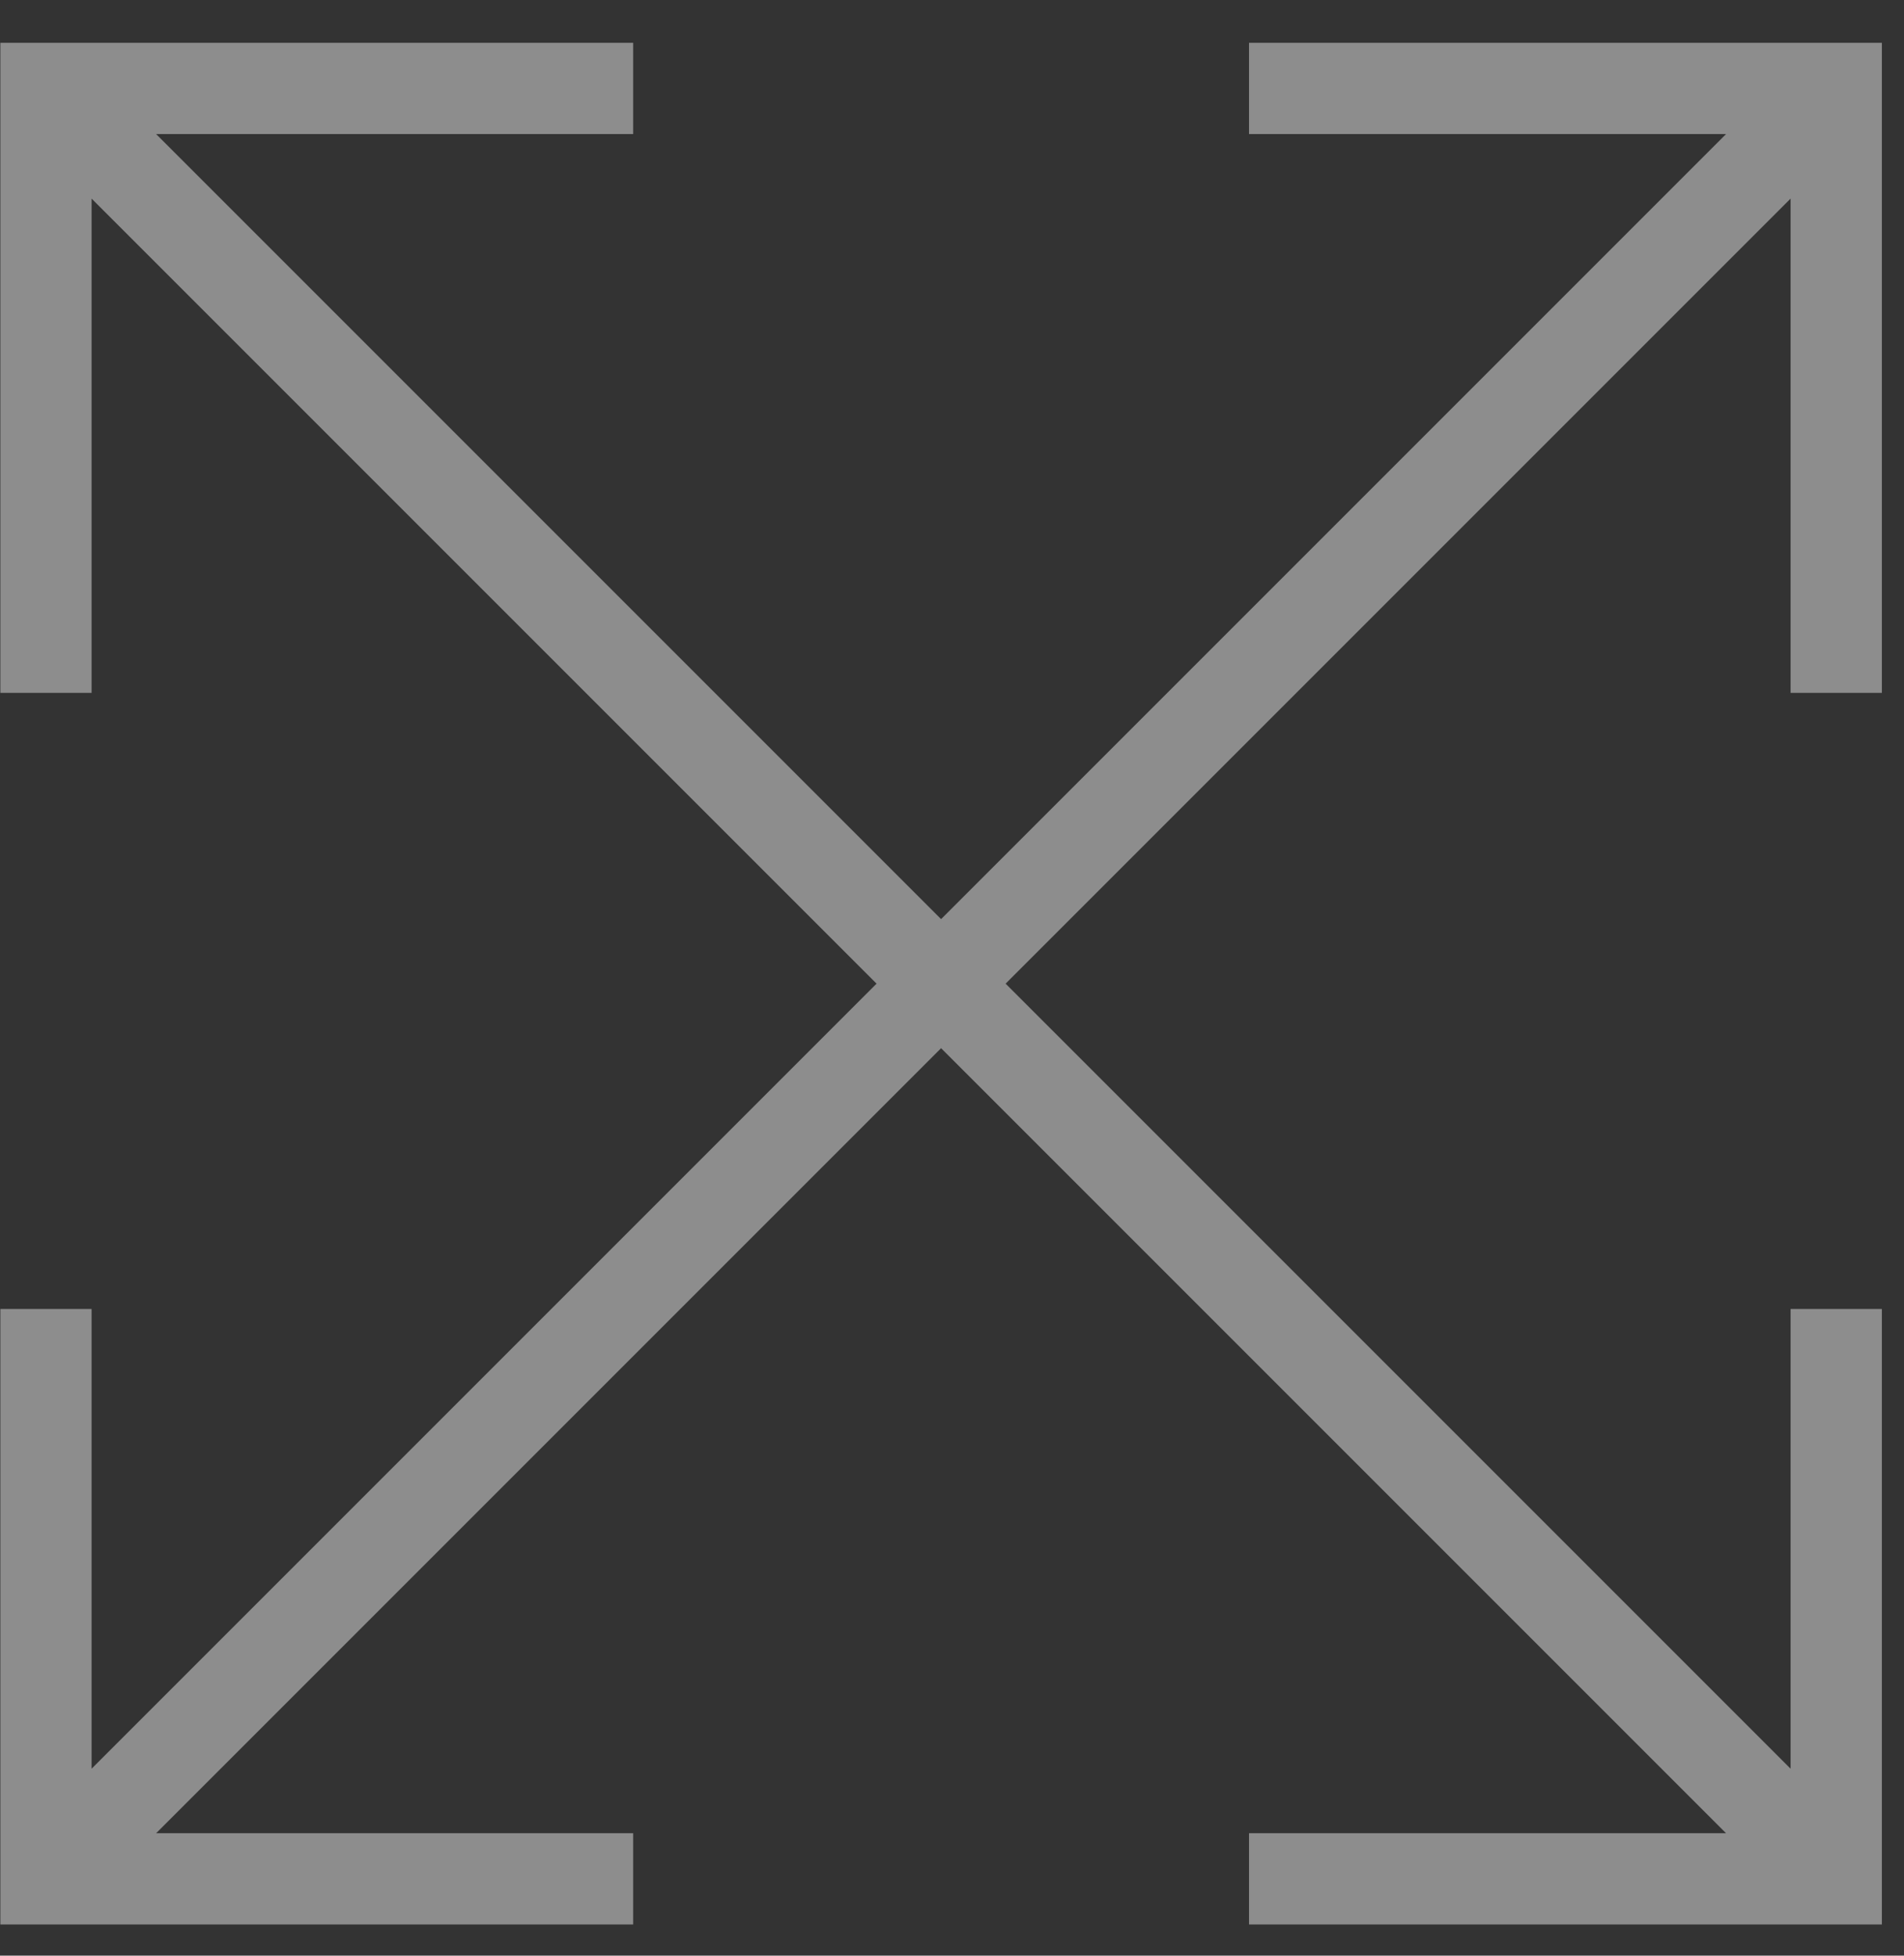 <svg width="37" height="38" viewBox="0 0 37 38" fill="none" xmlns="http://www.w3.org/2000/svg">
<rect x="0" y="0" width="37" height="38" fill="#333333" stroke="none"/>
<g opacity="0.44" clip-path="url(#clip0_194_8162)">
<path d="M24.272 2.605H33.542L18.288 17.859L3.034 2.605H12.304V0.832H0.007V13.463H1.78V3.859L17.034 19.113L1.78 34.367V25.434H0.007V37.394H12.304V35.621H3.034L18.288 20.367L33.542 35.621H24.272V37.394H36.57V25.434H34.796V34.367L19.542 19.113L34.796 3.859V13.463H36.57V0.832H24.272V2.605Z" fill="white"/>
</g>
<defs>
<clipPath id="clip0_194_8162">
<rect width="36.563" height="36.563" fill="white" transform="translate(0.007 0.832)"/>
</clipPath>
</defs>
</svg>
